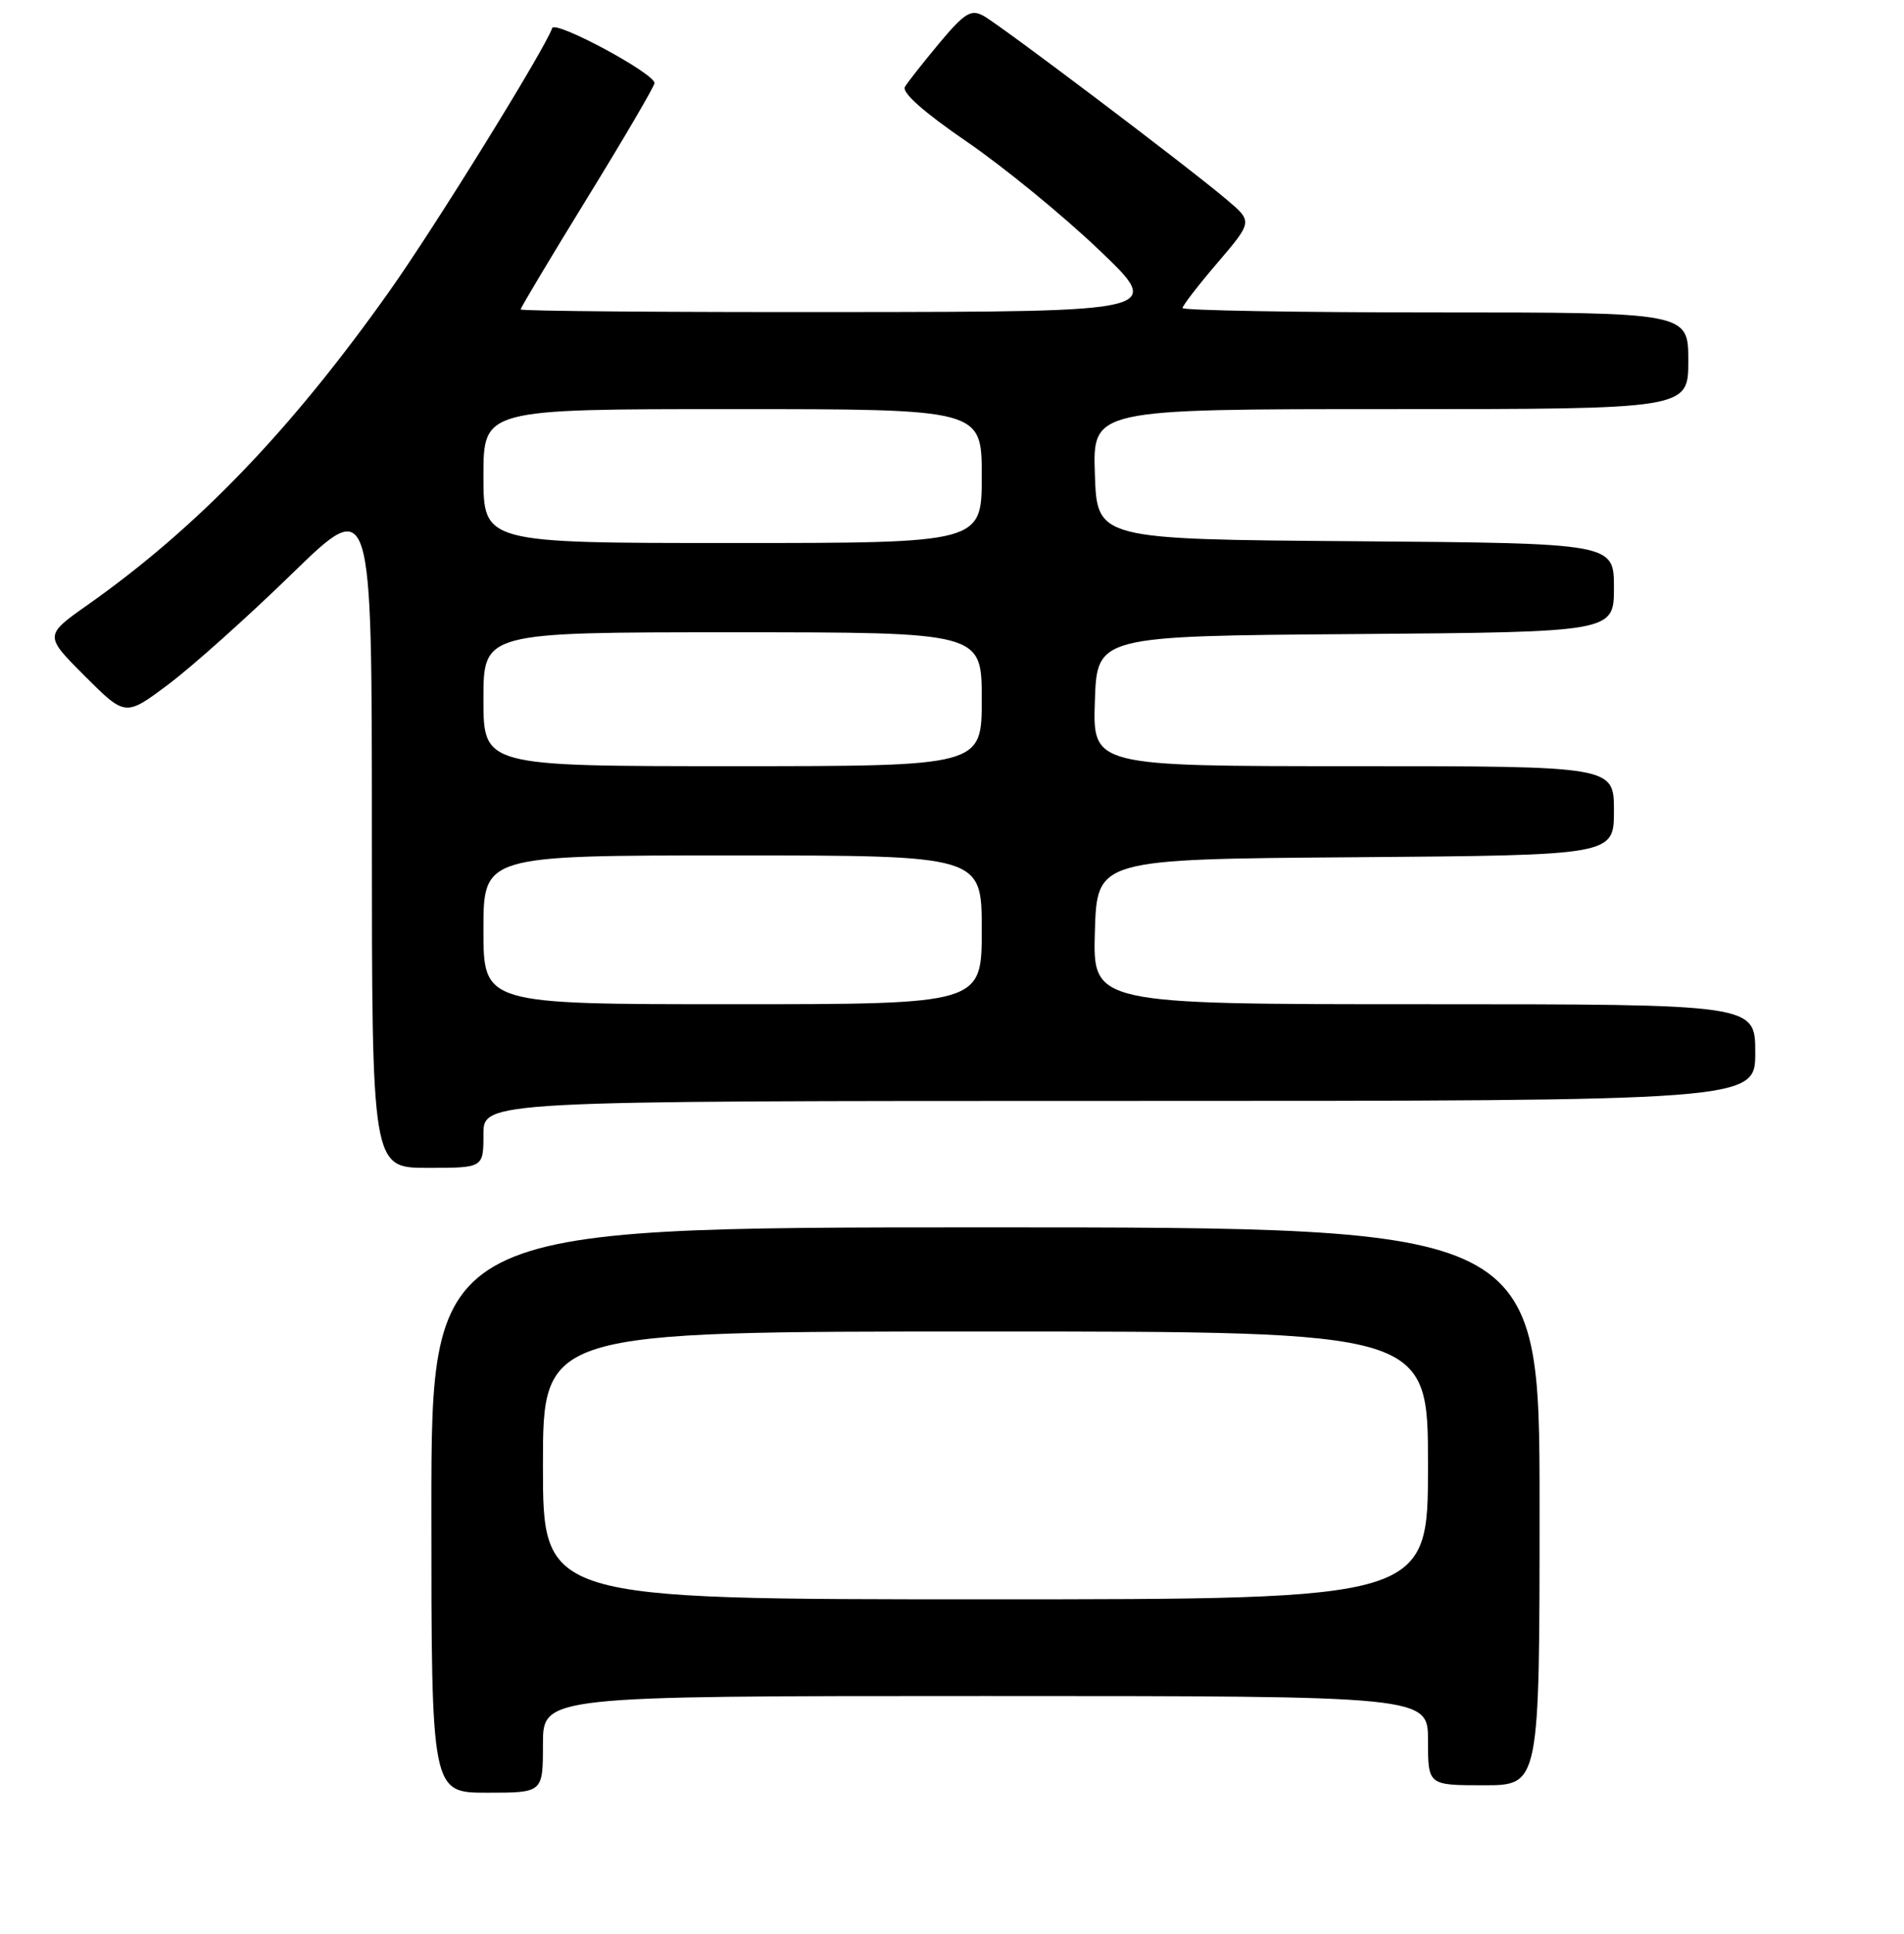 <?xml version="1.0" encoding="UTF-8" standalone="no"?>
<!DOCTYPE svg PUBLIC "-//W3C//DTD SVG 1.1//EN" "http://www.w3.org/Graphics/SVG/1.1/DTD/svg11.dtd" >
<svg xmlns="http://www.w3.org/2000/svg" xmlns:xlink="http://www.w3.org/1999/xlink" version="1.1" viewBox="0 0 256 260">
 <g >
 <path fill="currentColor"
d=" M 73.00 234.50 C 73.00 228.00 73.00 228.00 132.50 228.00 C 192.00 228.00 192.00 228.00 192.00 234.00 C 192.00 240.00 192.00 240.00 199.50 240.00 C 207.00 240.00 207.00 240.00 207.00 202.50 C 207.00 165.00 207.00 165.00 132.50 165.00 C 58.00 165.00 58.00 165.00 58.00 203.00 C 58.00 241.00 58.00 241.00 65.50 241.00 C 73.00 241.00 73.00 241.00 73.00 234.50 Z  M 65.00 152.50 C 65.00 148.00 65.00 148.00 150.50 148.00 C 236.00 148.00 236.00 148.00 236.00 141.50 C 236.00 135.00 236.00 135.00 191.46 135.00 C 146.93 135.00 146.93 135.00 147.21 125.25 C 147.50 115.50 147.50 115.50 182.25 115.24 C 217.00 114.97 217.00 114.97 217.00 108.99 C 217.00 103.00 217.00 103.00 181.96 103.00 C 146.92 103.00 146.92 103.00 147.21 94.25 C 147.50 85.50 147.50 85.50 182.25 85.24 C 217.00 84.97 217.00 84.97 217.00 79.00 C 217.00 73.03 217.00 73.03 182.25 72.76 C 147.50 72.50 147.50 72.50 147.21 63.75 C 146.92 55.00 146.92 55.00 186.96 55.00 C 227.00 55.00 227.00 55.00 227.00 48.50 C 227.00 42.00 227.00 42.00 193.00 42.00 C 174.30 42.00 159.00 41.73 159.00 41.41 C 159.00 41.08 161.12 38.34 163.71 35.31 C 168.42 29.79 168.42 29.79 164.96 26.86 C 159.67 22.37 134.40 3.29 132.20 2.11 C 130.54 1.22 129.68 1.76 126.31 5.78 C 124.15 8.38 122.05 11.03 121.67 11.68 C 121.22 12.44 124.23 15.10 129.95 19.02 C 134.90 22.41 142.89 28.94 147.72 33.55 C 156.50 41.91 156.50 41.91 113.25 41.95 C 89.46 41.98 70.00 41.82 70.00 41.60 C 70.00 41.37 74.05 34.60 79.00 26.55 C 83.95 18.50 88.00 11.58 88.00 11.17 C 88.00 9.86 74.61 2.67 74.24 3.78 C 73.33 6.51 58.47 30.53 52.35 39.16 C 39.08 57.88 26.55 70.90 11.81 81.30 C 5.95 85.43 5.95 85.43 11.41 90.89 C 16.86 96.34 16.86 96.34 22.68 91.97 C 25.88 89.57 33.34 82.89 39.25 77.14 C 50.00 66.68 50.00 66.68 50.00 111.84 C 50.00 157.00 50.00 157.00 57.50 157.00 C 65.00 157.00 65.00 157.00 65.00 152.50 Z  M 73.00 197.00 C 73.00 179.00 73.00 179.00 132.50 179.00 C 192.00 179.00 192.00 179.00 192.00 197.00 C 192.00 215.00 192.00 215.00 132.50 215.00 C 73.00 215.00 73.00 215.00 73.00 197.00 Z  M 65.00 125.00 C 65.00 115.00 65.00 115.00 98.50 115.00 C 132.00 115.00 132.00 115.00 132.00 125.00 C 132.00 135.00 132.00 135.00 98.50 135.00 C 65.00 135.00 65.00 135.00 65.00 125.00 Z  M 65.00 94.00 C 65.00 85.00 65.00 85.00 98.50 85.00 C 132.00 85.00 132.00 85.00 132.00 94.00 C 132.00 103.00 132.00 103.00 98.50 103.00 C 65.00 103.00 65.00 103.00 65.00 94.00 Z  M 65.00 64.00 C 65.00 55.00 65.00 55.00 98.50 55.00 C 132.00 55.00 132.00 55.00 132.00 64.00 C 132.00 73.00 132.00 73.00 98.50 73.00 C 65.00 73.00 65.00 73.00 65.00 64.00 Z "/>
</g>
</svg>